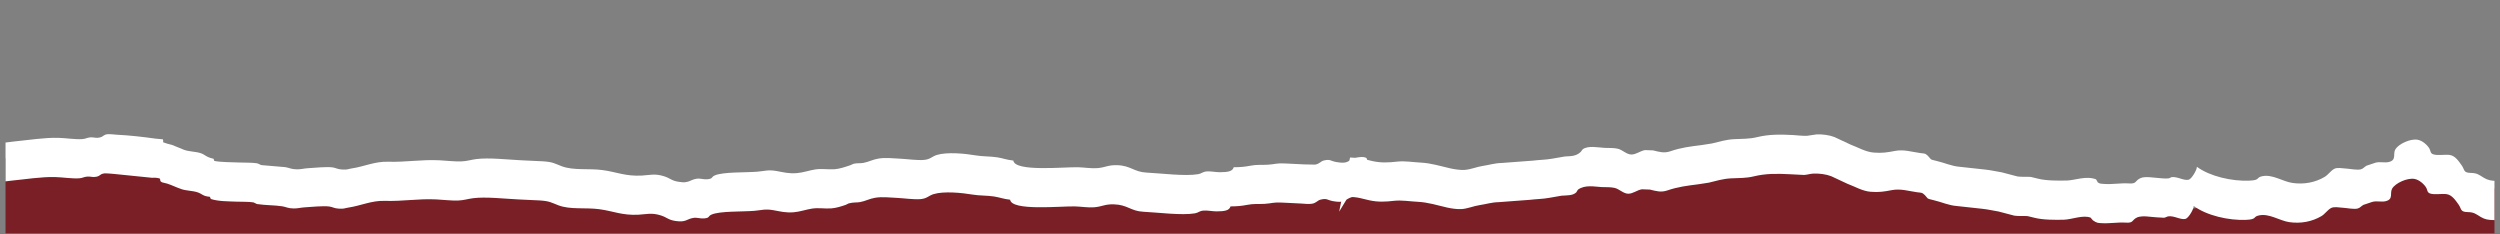 <svg xmlns="http://www.w3.org/2000/svg" xmlns:xlink="http://www.w3.org/1999/xlink" width="1600" zoomAndPan="magnify" viewBox="0 0 1200 112.5" height="150" preserveAspectRatio="xMidYMid meet" version="1.0"><rect x="0" y="0" width="1200" height="112.5" fill="#808080" stroke="none"/><defs><clipPath id="3e4d4cf824"><path d="M 2.656 67 L 1197.344 67 L 1197.344 112.004 L 2.656 112.004 Z M 2.656 67 " clip-rule="nonzero"/></clipPath><clipPath id="8a2b2e7c65"><path d="M 1410.578 337.078 L -309.516 181.953 L -285.504 -84.277 L 1434.59 70.848 Z M 1410.578 337.078 " clip-rule="nonzero"/></clipPath><clipPath id="00cf3ff6c8"><path d="M 1582.895 614.031 L -354.348 439.32 L -306.934 -86.449 L 1630.309 88.258 Z M 1582.895 614.031 " clip-rule="nonzero"/></clipPath><clipPath id="54f6161e4d"><path d="M 642 64 L 1197.344 64 L 1197.344 112.004 L 642 112.004 Z M 642 64 " clip-rule="nonzero"/></clipPath><clipPath id="7bdedd56e3"><path d="M 1410.578 337.078 L -309.516 181.953 L -285.504 -84.277 L 1434.59 70.848 Z M 1410.578 337.078 " clip-rule="nonzero"/></clipPath><clipPath id="25fdd30f98"><path d="M 1582.895 614.031 L -354.348 439.32 L -306.934 -86.449 L 1630.309 88.258 Z M 1582.895 614.031 " clip-rule="nonzero"/></clipPath><clipPath id="22e504b4d7"><path d="M 2.656 60 L 658 60 L 658 107 L 2.656 107 Z M 2.656 60 " clip-rule="nonzero"/></clipPath><clipPath id="edd07c106c"><path d="M 1410.578 337.078 L -309.516 181.953 L -285.504 -84.277 L 1434.59 70.848 Z M 1410.578 337.078 " clip-rule="nonzero"/></clipPath><clipPath id="b6a2b40523"><path d="M 1582.895 614.031 L -354.348 439.32 L -306.934 -86.449 L 1630.309 88.258 Z M 1582.895 614.031 " clip-rule="nonzero"/></clipPath></defs><g clip-path="url(#3e4d4cf824)"><g clip-path="url(#8a2b2e7c65)"><g clip-path="url(#00cf3ff6c8)"><path fill="#7a1f26" d="M -315.598 85.793 L -308.043 86.633 C -277.203 89.504 -247.195 83.41 -220.918 71.23 C -208.566 74.801 -195.605 77.328 -182.195 78.57 C -154.777 81.113 -127.996 76.598 -103.941 67.016 L 194.008 91.953 L 444.648 83.664 L 626.371 87.656 L 832.727 76.41 L 1025.758 104.141 L 1160.434 83.945 L 1308.199 110.082 L 1583.914 99.344 L 1617.301 136.391 L 1581.359 538.484 L -346.531 432.355 Z M -315.598 85.793 " fill-opacity="1" fill-rule="nonzero"/></g></g></g><g clip-path="url(#54f6161e4d)"><g clip-path="url(#7bdedd56e3)"><g clip-path="url(#25fdd30f98)"><path fill="#ffffff" d="M 646.172 96.035 L 646.254 94.945 L 646.68 94.43 C 649.098 94.543 651.148 94.641 653.109 95.141 L 657.344 96.152 C 661.488 97.051 665 96.871 669.18 96.387 C 672.711 95.988 676.742 96.672 680.336 96.852 C 685.477 97.094 689.723 98.5 694.691 99.637 C 696.496 100.047 699.426 100.5 701.512 100.367 C 704.484 100.168 707.336 98.875 710.297 98.441 C 713.363 98 715.945 97.109 719.285 97.043 L 734.254 95.922 C 737.344 95.543 740.562 95.527 743.594 94.969 L 749.594 93.93 C 752.07 93.727 754.895 93.996 756.594 92.352 L 757.414 91.039 C 760.828 88.539 765.508 89.633 768.727 89.793 C 770.82 89.895 773.059 89.73 775.062 90.203 C 777.254 90.723 779.312 93 781.582 92.984 C 783.906 92.973 785.852 91.176 788.148 90.855 L 791.965 90.996 C 795.027 91.738 797.258 92.469 800.379 91.391 C 805.344 89.688 809.867 89.129 815.117 88.465 L 820.203 87.68 C 823.703 86.824 827.145 85.789 830.844 85.613 C 834.633 85.43 838.102 85.566 841.809 84.656 C 847.609 83.234 853.113 83.324 859.094 83.629 L 865.977 83.984 C 867.508 83.891 868.883 83.387 870.453 83.32 C 873.227 83.207 876.535 83.621 879.008 84.59 L 886.793 88.23 C 890.348 89.531 893.949 91.742 897.91 92.055 C 901.918 92.375 904.41 91.969 908.059 91.262 C 912.281 90.441 916.117 91.711 920.258 92.289 C 922.078 92.539 922.543 92.273 923.898 93.625 C 925.707 95.441 924.367 95.203 928.133 96.082 C 931.871 96.945 935.32 98.586 939.227 98.883 L 951.504 100.223 C 954.086 100.469 956.758 101.137 959.324 101.527 L 966.867 103.508 C 968.867 103.836 971.219 103.566 973.25 103.734 L 976.641 104.551 C 980.527 105.574 986.738 105.578 990.742 105.457 C 994.422 105.352 999.875 103.062 1003.477 104.457 L 1004.574 105.738 C 1006.441 107.094 1007.164 107.012 1008.562 107.109 C 1012.586 107.383 1016.383 106.613 1020.395 106.859 C 1024.293 107.109 1023.02 105.664 1025.918 104.316 C 1028.129 103.301 1032.523 104.195 1035.059 104.309 L 1038.723 104.52 C 1039.578 104.41 1040.047 103.953 1040.785 103.844 C 1043.555 103.438 1046.621 105.613 1049.008 105.082 C 1050.484 104.75 1053.086 100.246 1052.977 98.863 C 1059.266 103.508 1069.828 105.879 1078.078 105.527 C 1083.551 105.305 1081.176 104.082 1084.262 103.41 C 1089.215 102.305 1094.18 105.941 1098.828 106.621 C 1104.383 107.43 1109.77 106.395 1114.246 103.758 C 1116.02 102.719 1117.191 100.766 1118.926 99.852 C 1120.387 99.078 1122.719 99.625 1124.523 99.715 C 1126.402 99.812 1129.887 100.562 1131.652 100.094 C 1132.895 99.77 1133.352 98.918 1134.43 98.344 L 1138.648 96.926 C 1140.84 96.289 1143.039 97.07 1145.086 96.582 C 1149.043 95.641 1146.941 92.688 1148.25 90.496 C 1149.801 87.898 1155.477 85.254 1158.988 85.891 C 1161.262 86.301 1163.613 88.43 1164.602 90.113 C 1165.246 91.207 1164.938 92.363 1166.441 92.879 C 1168.555 93.598 1172.027 92.871 1174.324 93.184 C 1176.996 93.539 1178.711 96.254 1180.078 98.133 C 1181.625 100.273 1180.805 101.719 1184.383 101.793 C 1187.578 101.848 1188.336 102.676 1190.777 104.156 C 1192.789 105.375 1194.508 105.574 1196.887 105.641 C 1203.184 105.844 1209.973 105.785 1216.18 106.68 C 1222.863 107.633 1229.145 109.777 1235.316 112.016 L 1246.023 116.039 C 1253.051 119.023 1260.434 119.34 1268.227 119.664 C 1274.664 119.922 1280.887 120.309 1287.34 119.793 C 1292.035 119.414 1296.891 118.285 1301.641 118.789 L 1315.465 121.129 C 1320.375 122.113 1325.82 123.832 1329.84 120.586 C 1333.043 118.008 1336.055 117.168 1340.488 116.324 C 1345.785 115.328 1351.406 114.094 1356.855 114.148 C 1365.867 114.242 1374.695 115.727 1383.617 116.328 L 1398.863 117.027 C 1405.75 117.355 1413.633 116.973 1420.156 119.066 C 1422.188 119.719 1421.914 119.824 1424.027 119.094 C 1427.074 118.051 1430.578 118.266 1433.504 117.113 C 1436.477 115.934 1439.074 113.898 1441.848 112.645 C 1445.492 110.984 1449.582 112.145 1453.043 110.57 C 1456.23 109.117 1458.516 108.082 1462.477 108.758 C 1465.355 109.254 1468.836 110.562 1471.457 111.629 C 1473.176 112.34 1473.539 112.68 1475.535 112.453 L 1484.504 111.391 C 1486.863 111.34 1489.617 111.602 1491.867 111.965 C 1494.332 112.348 1497.695 112.359 1499.992 113.152 C 1501.012 113.508 1501.621 114.672 1502.66 114.824 C 1504.02 115.02 1505.668 113.766 1506.746 113.309 C 1508.844 112.43 1509.512 112.973 1511.691 112.789 C 1513.191 112.66 1514.297 111.766 1515.711 111.484 C 1518.199 110.992 1521.434 111.605 1523.98 111.719 C 1526.164 111.812 1528.297 111.699 1530.262 112.418 L 1531.992 113.492 C 1534.906 114.254 1538.176 113.977 1540.078 113.332 C 1542.672 112.438 1544.477 111.094 1545.98 109.316 C 1548.73 106.055 1553.848 107.527 1558.059 107.699 C 1560.109 107.785 1560.277 108.031 1561.867 108.891 C 1564.477 110.297 1567.625 110.535 1570.676 110.77 C 1572.285 110.898 1577.137 110.445 1578.855 111.184 C 1580.109 111.723 1580.184 112.984 1580.781 113.961 L 1581.852 115.254 C 1582.23 117.207 1581.461 117.281 1582.438 118.16 C 1583.855 119.441 1590.066 118.98 1591.902 119.043 C 1594.934 119.156 1594.883 118.902 1596.227 121.039 C 1597.031 122.328 1598.02 123.367 1598.102 124.879 L 1599.672 125.781 C 1601.637 126.223 1602.5 125.891 1603.445 126.27 C 1605.184 126.949 1605.926 129.094 1607.305 130.184 L 1612.859 134.238 C 1613.844 134.824 1615.695 135.547 1617.301 136.391 L 1620.273 118.473 C 1618.531 117.234 1615.684 116.203 1614.363 115.438 L 1608.797 111.355 C 1607.418 110.266 1606.676 108.121 1604.938 107.441 L 1603.117 107.391 C 1601.152 106.953 1600.785 106.16 1599.582 106.066 C 1599.496 104.566 1598.508 103.527 1597.703 102.227 C 1596.375 100.09 1596.414 100.324 1593.383 100.227 C 1591.531 100.164 1585.332 100.629 1583.914 99.344 L 1583.691 98.391 C 1583.312 96.441 1582.73 95.934 1582.246 95.145 C 1581.648 94.168 1581.57 92.906 1580.316 92.367 C 1578.617 91.629 1573.766 92.086 1572.152 91.953 C 1569.105 91.707 1565.953 91.469 1563.344 90.078 C 1561.758 89.219 1561.59 88.969 1559.535 88.887 C 1555.324 88.727 1550.211 87.242 1547.457 90.5 C 1545.953 92.281 1544.152 93.625 1541.555 94.516 C 1539.652 95.176 1536.398 95.441 1534.242 94.879 L 1532.559 93.91 C 1529.789 92.883 1527.641 93.012 1525.473 92.918 C 1522.922 92.805 1519.676 92.191 1517.203 92.684 C 1515.789 92.969 1514.684 93.863 1513.18 93.988 C 1511.016 94.176 1510.336 93.617 1508.238 94.508 C 1507.156 94.965 1505.508 96.223 1504.152 96.027 C 1503.129 95.875 1502.504 94.707 1501.48 94.352 C 1499.184 93.559 1495.836 93.566 1493.355 93.168 L 1485.996 92.59 C 1483.008 92.656 1479.98 93.305 1477.027 93.652 C 1475.031 93.883 1474.668 93.527 1472.949 92.832 C 1470.328 91.746 1466.848 90.453 1463.969 89.961 C 1460.023 89.281 1457.723 90.316 1454.535 91.77 C 1451.09 93.344 1446.996 92.188 1443.34 93.844 C 1440.562 95.102 1437.969 97.133 1434.996 98.312 C 1432.07 99.469 1428.566 99.254 1425.52 100.293 C 1423.406 101.023 1423.68 100.918 1421.648 100.266 C 1415.125 98.172 1407.238 98.559 1400.355 98.23 L 1385.109 97.527 C 1376.188 96.914 1367.359 95.445 1358.348 95.348 C 1352.898 95.293 1347.273 96.527 1341.98 97.527 C 1337.547 98.355 1334.531 99.207 1331.332 101.785 C 1327.312 105.02 1321.867 103.301 1316.953 102.332 L 1303.129 99.988 C 1298.379 99.5 1293.527 100.613 1288.828 100.992 C 1282.391 101.523 1276.156 101.137 1269.73 100.867 C 1261.938 100.559 1254.539 100.227 1247.527 97.238 L 1236.824 93.219 C 1230.652 90.98 1224.367 88.836 1217.684 87.883 C 1211.477 87 1204.688 87.047 1198.391 86.844 C 1196.016 86.777 1194.277 86.574 1192.281 85.355 C 1189.844 83.863 1189.082 83.051 1185.887 82.996 C 1182.312 82.922 1183.141 81.492 1181.582 79.332 C 1180.219 77.441 1178.516 74.742 1175.832 74.371 C 1173.535 74.062 1170.062 74.785 1167.949 74.07 C 1166.461 73.555 1166.754 72.395 1166.109 71.301 C 1165.133 69.617 1162.766 67.488 1160.492 67.082 C 1157 66.445 1151.32 69.09 1149.773 71.684 C 1148.461 73.875 1150.551 76.828 1146.605 77.773 C 1144.559 78.262 1142.379 77.48 1140.172 78.113 L 1135.949 79.531 C 1134.875 80.094 1134.418 80.957 1133.176 81.285 C 1131.391 81.75 1127.922 81 1126.043 80.902 C 1124.238 80.812 1121.906 80.266 1120.445 81.043 C 1118.727 81.953 1117.543 83.91 1115.766 84.949 C 1111.289 87.586 1105.902 88.621 1100.348 87.812 C 1095.703 87.129 1090.734 83.508 1085.785 84.598 C 1082.695 85.285 1085.07 86.492 1079.598 86.715 C 1071.352 87.055 1060.773 84.695 1054.496 80.051 C 1054.605 81.434 1051.992 85.938 1050.527 86.273 C 1048.141 86.801 1045.078 84.625 1042.309 85.035 L 1041.102 85.598 C 1039.164 85.832 1037.684 85.551 1036.578 85.496 C 1034.047 85.371 1029.652 84.477 1027.438 85.504 C 1024.543 86.84 1025.797 88.297 1021.918 88.047 C 1017.906 87.789 1014.105 88.574 1010.082 88.297 C 1008.688 88.199 1007.949 88.281 1006.961 87.562 L 1006.113 86.082 C 1001.383 84.254 995.926 86.539 992.246 86.645 C 988.246 86.766 982.031 86.777 978.148 85.738 L 974.758 84.922 C 972.727 84.754 970.375 85.008 968.371 84.695 L 960.832 82.715 C 958.266 82.324 955.59 81.672 953.012 81.41 L 940.734 80.07 C 936.812 79.773 933.363 78.133 929.641 77.27 C 925.875 76.406 927.215 76.629 925.402 74.812 C 924.047 73.461 923.586 73.727 921.766 73.477 C 917.621 72.898 913.789 71.629 909.562 72.449 C 905.918 73.156 903.426 73.562 899.418 73.242 C 895.453 72.93 891.852 70.719 888.301 69.418 L 880.516 65.777 C 878.043 64.809 874.734 64.395 871.961 64.512 L 867.484 65.172 C 865.277 65.312 862.812 64.93 860.602 64.816 C 854.605 64.508 849.102 64.422 843.312 65.844 C 839.605 66.754 836.141 66.602 832.352 66.801 C 828.664 66.98 825.223 68.016 821.711 68.867 L 816.625 69.652 C 811.375 70.305 806.852 70.859 801.887 72.578 C 798.762 73.656 796.535 72.926 793.473 72.184 L 789.652 72.043 C 787.359 72.379 785.414 74.16 783.086 74.172 C 780.82 74.188 778.758 71.91 776.57 71.391 C 774.566 70.918 772.328 71.082 770.23 70.98 C 767.016 70.82 762.332 69.742 759.688 71.664 L 758.742 72.926 C 756.402 75.188 753.574 74.918 751.102 75.117 L 745.102 76.156 C 742.055 76.715 738.836 76.715 735.758 77.109 L 720.789 78.23 C 717.438 78.293 714.871 79.188 711.805 79.629 C 708.84 80.062 706.004 81.355 703.02 81.555 C 700.945 81.703 697.988 81.234 696.199 80.824 C 691.227 79.703 686.98 78.297 681.844 78.039 C 678.25 77.859 674.219 77.16 670.688 77.574 C 666.508 78.043 662.996 78.238 658.852 77.34 L 654.613 76.328 C 652.656 75.828 650.605 75.719 648.375 75.621 L 648.027 75.602 L 647.797 76.691 C 646.023 85.348 644.5 93.473 642.805 101.578 " fill-opacity="1" fill-rule="nonzero"/></g></g></g><g clip-path="url(#22e504b4d7)"><g clip-path="url(#edd07c106c)"><g clip-path="url(#b6a2b40523)"><path fill="#ffffff" d="M 656.188 76.559 C 656.07 74.602 651.039 75.465 649.453 76.184 C 646.738 77.418 646.727 78.703 641.516 77.793 C 638.434 77.254 638.695 76.297 635.516 77.02 C 633.859 77.395 633.391 78.684 631.258 79.016 L 626.047 78.914 C 622.973 78.781 619.875 78.633 616.789 78.457 C 612.672 78.234 612.031 78.863 608.59 79.062 C 605.035 79.27 603.457 78.922 600.172 79.547 C 597.402 80.086 595.383 80.254 592.195 80.273 C 591.637 82.273 589.379 82.652 585.504 82.668 C 583.602 82.672 581.047 82.121 579.191 82.289 C 577.082 82.496 576.863 83.309 575.125 83.605 C 568.828 84.688 557.371 83.188 550.324 82.844 C 544.27 82.547 542.738 79.441 536.141 79.285 C 531.734 79.18 530.738 80.363 526.746 80.703 C 523.914 80.945 520.402 80.352 517.484 80.277 C 510.539 80.117 487.129 82.582 486.398 77.066 C 483.109 76.723 481.543 75.969 478.715 75.523 C 475.371 75.004 471.527 75.141 468.363 74.59 C 463.207 73.703 454.613 72.883 449.742 74.359 C 447.262 75.113 446.625 76.488 443.5 76.762 C 440.434 77.043 435.324 76.332 432.094 76.172 C 428.555 76 425.012 75.562 421.688 76.113 C 418.809 76.582 417.102 77.688 414.426 78.191 C 412.758 78.508 411.457 78.172 409.648 78.637 L 408.246 79.27 C 405.664 80.164 402.891 81.082 400.523 81.234 C 397.289 81.426 394.445 80.863 391.406 81.32 C 388.695 81.719 385.301 82.891 382.547 83.094 C 378.457 83.398 376.426 82.746 372.77 82.094 C 368.625 81.371 367.125 82.113 363.516 82.414 C 357.891 82.875 347.062 82.453 343.105 84.199 C 341.188 85.051 342.426 85.746 339.5 86.055 C 337.836 86.227 336.145 85.52 334.422 85.785 C 330.984 86.324 330.961 88.047 325.797 87.273 C 322.234 86.734 321.785 85.555 318.699 84.586 C 314.293 83.195 311.801 84.066 308.082 84.273 C 300.18 84.699 295.988 82.539 289.211 81.637 C 282.609 80.75 275.297 81.93 269.656 79.801 C 266.133 78.473 265.484 77.742 260.539 77.426 L 250.246 76.938 C 243.566 76.613 234.652 75.574 228.59 76.359 C 226.059 76.688 224.035 77.395 221.367 77.477 C 218.188 77.586 214.238 77.098 211.008 76.938 C 202.129 76.488 195 77.906 186.148 77.633 C 179.98 77.441 174.77 79.957 168.855 80.84 C 166.66 81.168 167.066 81.527 164.172 81.367 C 162.047 81.266 161.09 80.535 159.66 80.348 C 156.77 79.957 151.004 80.531 147.695 80.746 C 145.781 80.863 144.559 81.309 142.469 81.281 C 139.695 81.25 138.855 80.52 136.949 80.23 L 125.547 79.258 C 124.84 79.152 124.266 78.531 123.199 78.359 C 120.867 77.988 117.316 78.121 114.855 78.004 C 111.012 77.816 106.484 77.934 102.875 77.258 L 102.504 76.203 C 98.719 75.379 98.656 74.277 96.211 73.484 C 93.898 72.734 90.938 72.805 88.484 71.969 L 82.531 69.547 C 81.805 69.363 81.074 69.18 80.348 68.984 L 78.316 68.305 C 78.383 67.391 78.289 67.133 78.195 66.875 L 74.516 66.527 C 68.566 65.699 62.387 64.98 56.203 64.672 C 55.895 64.66 52.461 64.32 51.75 64.402 C 49.359 64.668 49.891 65.578 47.746 66.016 C 45.867 66.414 45.031 65.801 43.398 65.93 C 41.57 66.086 41.27 66.66 39.418 66.77 C 35.977 66.984 31.496 66.246 27.98 66.164 C 21.258 65.996 13.777 67.234 6.875 67.898 L -2.16 69 C -6.742 69.551 -8.469 68.93 -12.906 68.207 C -18.094 67.371 -20.379 67.898 -24.875 68.633 C -28.566 69.219 -31.504 69.016 -35.418 68.836 C -45.844 68.363 -55.672 65.141 -65.93 65.398 C -70.281 65.504 -72.652 67.16 -76.438 67.621 C -79.484 68.008 -83.602 67.461 -86.746 67.293 C -95.297 66.812 -101.395 63.895 -110.203 63.32 C -114.039 63.078 -114.219 62.637 -117.18 61.754 C -120.613 60.742 -123.715 60.742 -127.527 60.559 L -137.371 60.301 C -138.578 60.367 -140.266 60.77 -141.953 60.824 C -144.973 60.914 -145.625 60.215 -147.918 61.629 C -149.156 62.41 -150.645 65.93 -150.832 67.055 C -151.234 69.387 -149.855 69.523 -154.773 69.738 C -160.793 70 -167.895 68.336 -173.824 68.754 L -182.465 70.051 C -189.586 70.723 -195.57 71.574 -202.742 71.203 C -206.148 71.027 -210.754 71.195 -213.977 70.613 C -219.039 69.691 -221.664 68.461 -227.234 68.117 C -232.773 67.777 -237.035 68.039 -241.922 69.059 C -245.336 69.773 -247.227 70.641 -250.219 71.57 C -255.332 73.129 -264.738 72.047 -270.891 71.711 C -275.547 71.449 -279.051 71.734 -283.328 72.285 C -285.84 72.613 -286.941 72.793 -289.609 72.727 C -291.359 72.684 -294.434 72.086 -295.934 72.332 C -300.855 73.102 -301.375 78.199 -308.664 78.449 C -307.98 78.48 -315.59 79.066 -314.906 79.102 L -316.414 97.898 C -317.098 97.867 -309.484 97.281 -310.168 97.246 C -302.883 97.012 -302.363 91.914 -297.438 91.129 C -295.941 90.898 -292.863 91.484 -291.113 91.523 C -288.43 91.59 -287.348 91.426 -284.832 91.098 C -280.559 90.531 -277.039 90.266 -272.395 90.508 C -266.242 90.844 -256.836 91.926 -251.727 90.367 C -248.734 89.453 -246.828 88.574 -243.414 87.859 C -238.527 86.836 -234.262 86.578 -228.723 86.918 C -223.168 87.258 -220.531 88.488 -215.469 89.414 C -212.246 89.996 -207.641 89.828 -204.234 90.004 C -197.047 90.371 -191.078 89.523 -183.953 88.848 L -175.312 87.551 C -169.383 87.137 -162.281 88.801 -156.266 88.539 C -151.348 88.324 -152.723 88.184 -152.324 85.852 C -152.137 84.746 -150.66 81.207 -149.406 80.43 C -147.129 79.012 -146.465 79.73 -143.457 79.637 L -138.879 79.113 C -135.633 78.953 -132.383 79.215 -129.035 79.371 C -125.219 79.555 -122.121 79.555 -118.688 80.566 C -115.727 81.449 -115.547 81.875 -111.711 82.133 C -102.902 82.707 -96.805 85.625 -88.25 86.105 C -85.125 86.285 -80.988 86.816 -77.945 86.434 C -74.16 85.973 -71.789 84.316 -67.438 84.211 C -57.18 83.949 -47.352 87.176 -36.926 87.648 C -33.008 87.828 -30.074 88.031 -26.383 87.445 C -21.887 86.723 -19.602 86.184 -14.414 87.031 C -9.977 87.738 -8.25 88.379 -3.668 87.828 L 5.367 86.727 C 12.27 86.062 19.734 84.82 26.473 84.988 C 29.988 85.07 34.469 85.812 37.91 85.598 C 39.762 85.484 40.062 84.914 41.891 84.758 C 43.527 84.613 44.363 85.227 46.238 84.84 C 48.383 84.391 47.852 83.48 50.246 83.215 C 50.969 83.133 54.391 83.473 54.695 83.484 L 73.008 85.34 C 74.32 85.227 75.539 85.336 76.691 85.688 L 76.891 86.203 C 76.824 87.117 77.441 87.555 78.84 87.781 L 80.301 88.148 C 83.191 89.141 84.836 90.031 86.98 90.754 C 89.434 91.59 92.395 91.52 94.707 92.27 C 97.152 93.059 97.215 94.16 100.738 94.465 L 101.199 95.516 C 104.965 96.719 109.492 96.613 113.336 96.785 C 115.797 96.902 119.332 96.754 121.684 97.145 L 123.32 97.934 C 127.766 98.598 131.695 98.441 135.418 99.012 C 137.32 99.297 138.16 100.031 140.938 100.062 C 143.023 100.09 144.25 99.645 146.16 99.527 C 149.469 99.312 155.238 98.734 158.129 99.129 C 159.543 99.328 160.516 100.047 162.641 100.148 C 165.535 100.293 165.129 99.949 167.324 99.621 C 173.238 98.723 178.449 96.211 184.617 96.414 C 193.465 96.699 200.594 95.281 209.473 95.719 C 212.707 95.879 216.652 96.363 219.836 96.258 C 222.52 96.164 224.527 95.469 227.055 95.141 C 233.137 94.355 242.035 95.395 248.715 95.719 L 259.008 96.207 C 263.949 96.523 264.602 97.254 268.121 98.578 C 273.762 100.711 281.078 99.527 287.68 100.418 C 294.453 101.336 298.66 103.484 306.551 103.055 C 310.266 102.848 312.758 101.992 317.148 103.383 C 320.234 104.348 320.684 105.543 324.246 106.066 C 329.41 106.84 329.434 105.133 332.875 104.582 C 334.594 104.312 336.285 105.02 337.953 104.848 C 340.891 104.559 339.637 103.844 341.555 102.996 C 345.516 101.246 356.34 101.668 361.965 101.211 C 365.574 100.922 367.074 100.164 371.223 100.891 C 374.875 101.539 376.922 102.18 381 101.887 C 383.766 101.684 387.148 100.512 389.859 100.113 C 392.895 99.672 395.754 100.223 398.977 100.031 C 401.34 99.891 404.129 98.961 406 98.309 L 407.363 97.629 C 409.906 96.98 411.207 97.316 412.859 96.996 C 415.551 96.496 417.246 95.391 420.125 94.918 C 423.449 94.371 426.992 94.809 430.527 94.98 C 433.758 95.141 438.871 95.863 441.938 95.57 C 445.062 95.281 445.699 93.906 448.176 93.164 C 453.047 91.688 461.641 92.523 466.797 93.398 C 469.98 93.945 473.824 93.797 477.168 94.316 C 479.992 94.762 481.562 95.504 484.852 95.859 C 485.566 101.375 508.992 98.914 515.938 99.07 C 518.855 99.145 522.367 99.738 525.195 99.496 C 529.203 99.156 530.188 97.973 534.594 98.078 C 541.188 98.234 542.723 101.34 548.777 101.637 C 555.836 101.984 567.293 103.484 573.578 102.398 C 575.312 102.102 575.52 101.285 577.645 101.082 C 579.5 100.914 582.055 101.465 583.953 101.461 C 587.828 101.445 590.086 101.066 590.648 99.07 C 593.82 99.047 595.84 98.879 598.621 98.34 C 601.91 97.703 603.488 98.047 607.043 97.844 C 610.496 97.645 611.125 97.012 615.242 97.238 L 624.5 97.691 C 626.203 97.773 628.035 98.055 629.711 97.797 C 631.844 97.477 632.312 96.176 633.969 95.797 C 637.148 95.074 636.887 96.031 639.969 96.574 C 645.176 97.48 645.191 96.195 647.906 94.965 C 649.488 94.242 654.523 93.383 654.641 95.336 C 654.73 94.191 656.762 93.539 657.406 92.531 L 657.887 92.559 C 657.887 92.559 656.234 75.379 656.145 76.539 " fill-opacity="1" fill-rule="nonzero"/></g></g></g></svg>